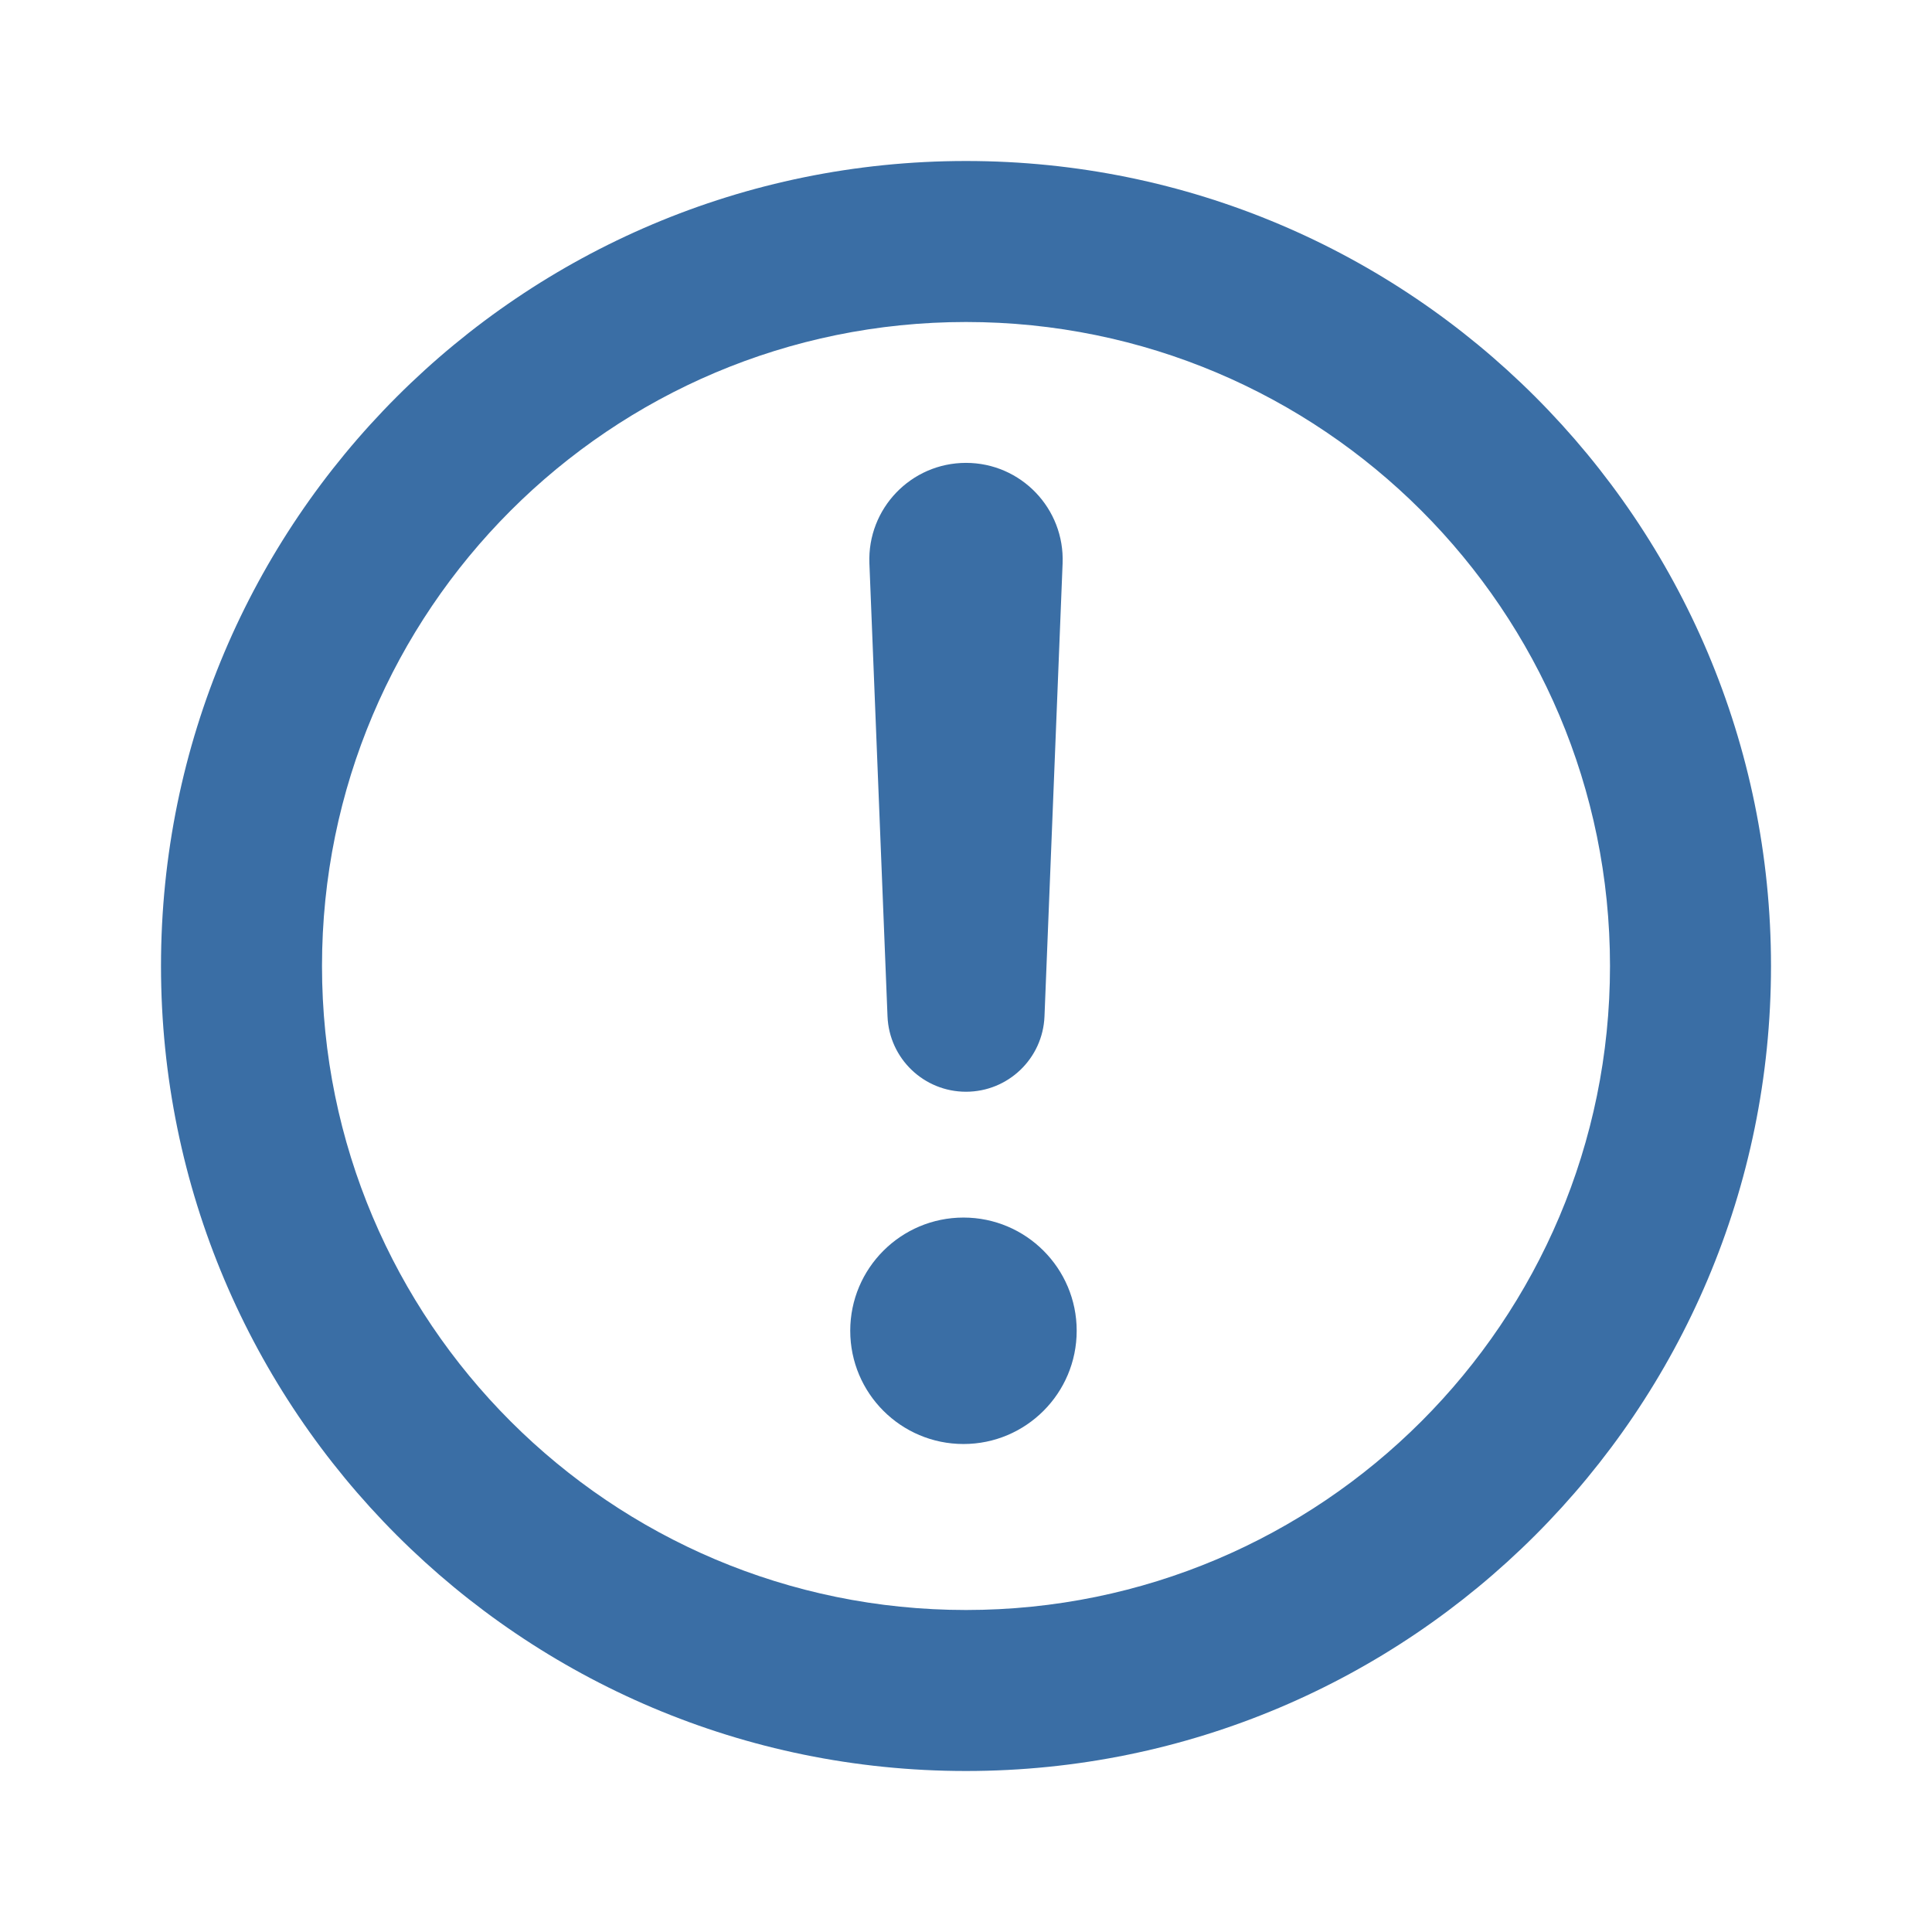 <svg width="24" height="24" viewBox="0 0 24 24" fill="none" xmlns="http://www.w3.org/2000/svg">
<path fill-rule="evenodd" clip-rule="evenodd" d="M2 12C2 17.523 6.477 22 12 22C17.523 22 22 17.523 22 12C22 6.477 17.523 2 12 2C6.477 2 2 6.477 2 12ZM4 12C4 7.582 7.582 4 12 4C16.418 4 20 7.582 20 12C20 16.418 16.418 20 12 20C7.582 20 4 16.418 4 12ZM12 5.75C11.318 5.75 10.773 6.317 10.8 6.999L11.025 12.626C11.046 13.149 11.476 13.562 12 13.562C12.524 13.562 12.954 13.149 12.975 12.626L13.2 6.999C13.227 6.317 12.682 5.75 12 5.75ZM10.562 16.531C10.562 15.755 11.192 15.125 11.969 15.125C12.745 15.125 13.375 15.755 13.375 16.531C13.375 17.308 12.745 17.938 11.969 17.938C11.192 17.938 10.562 17.308 10.562 16.531Z" fill="#3A6EA5"/>
</svg>
